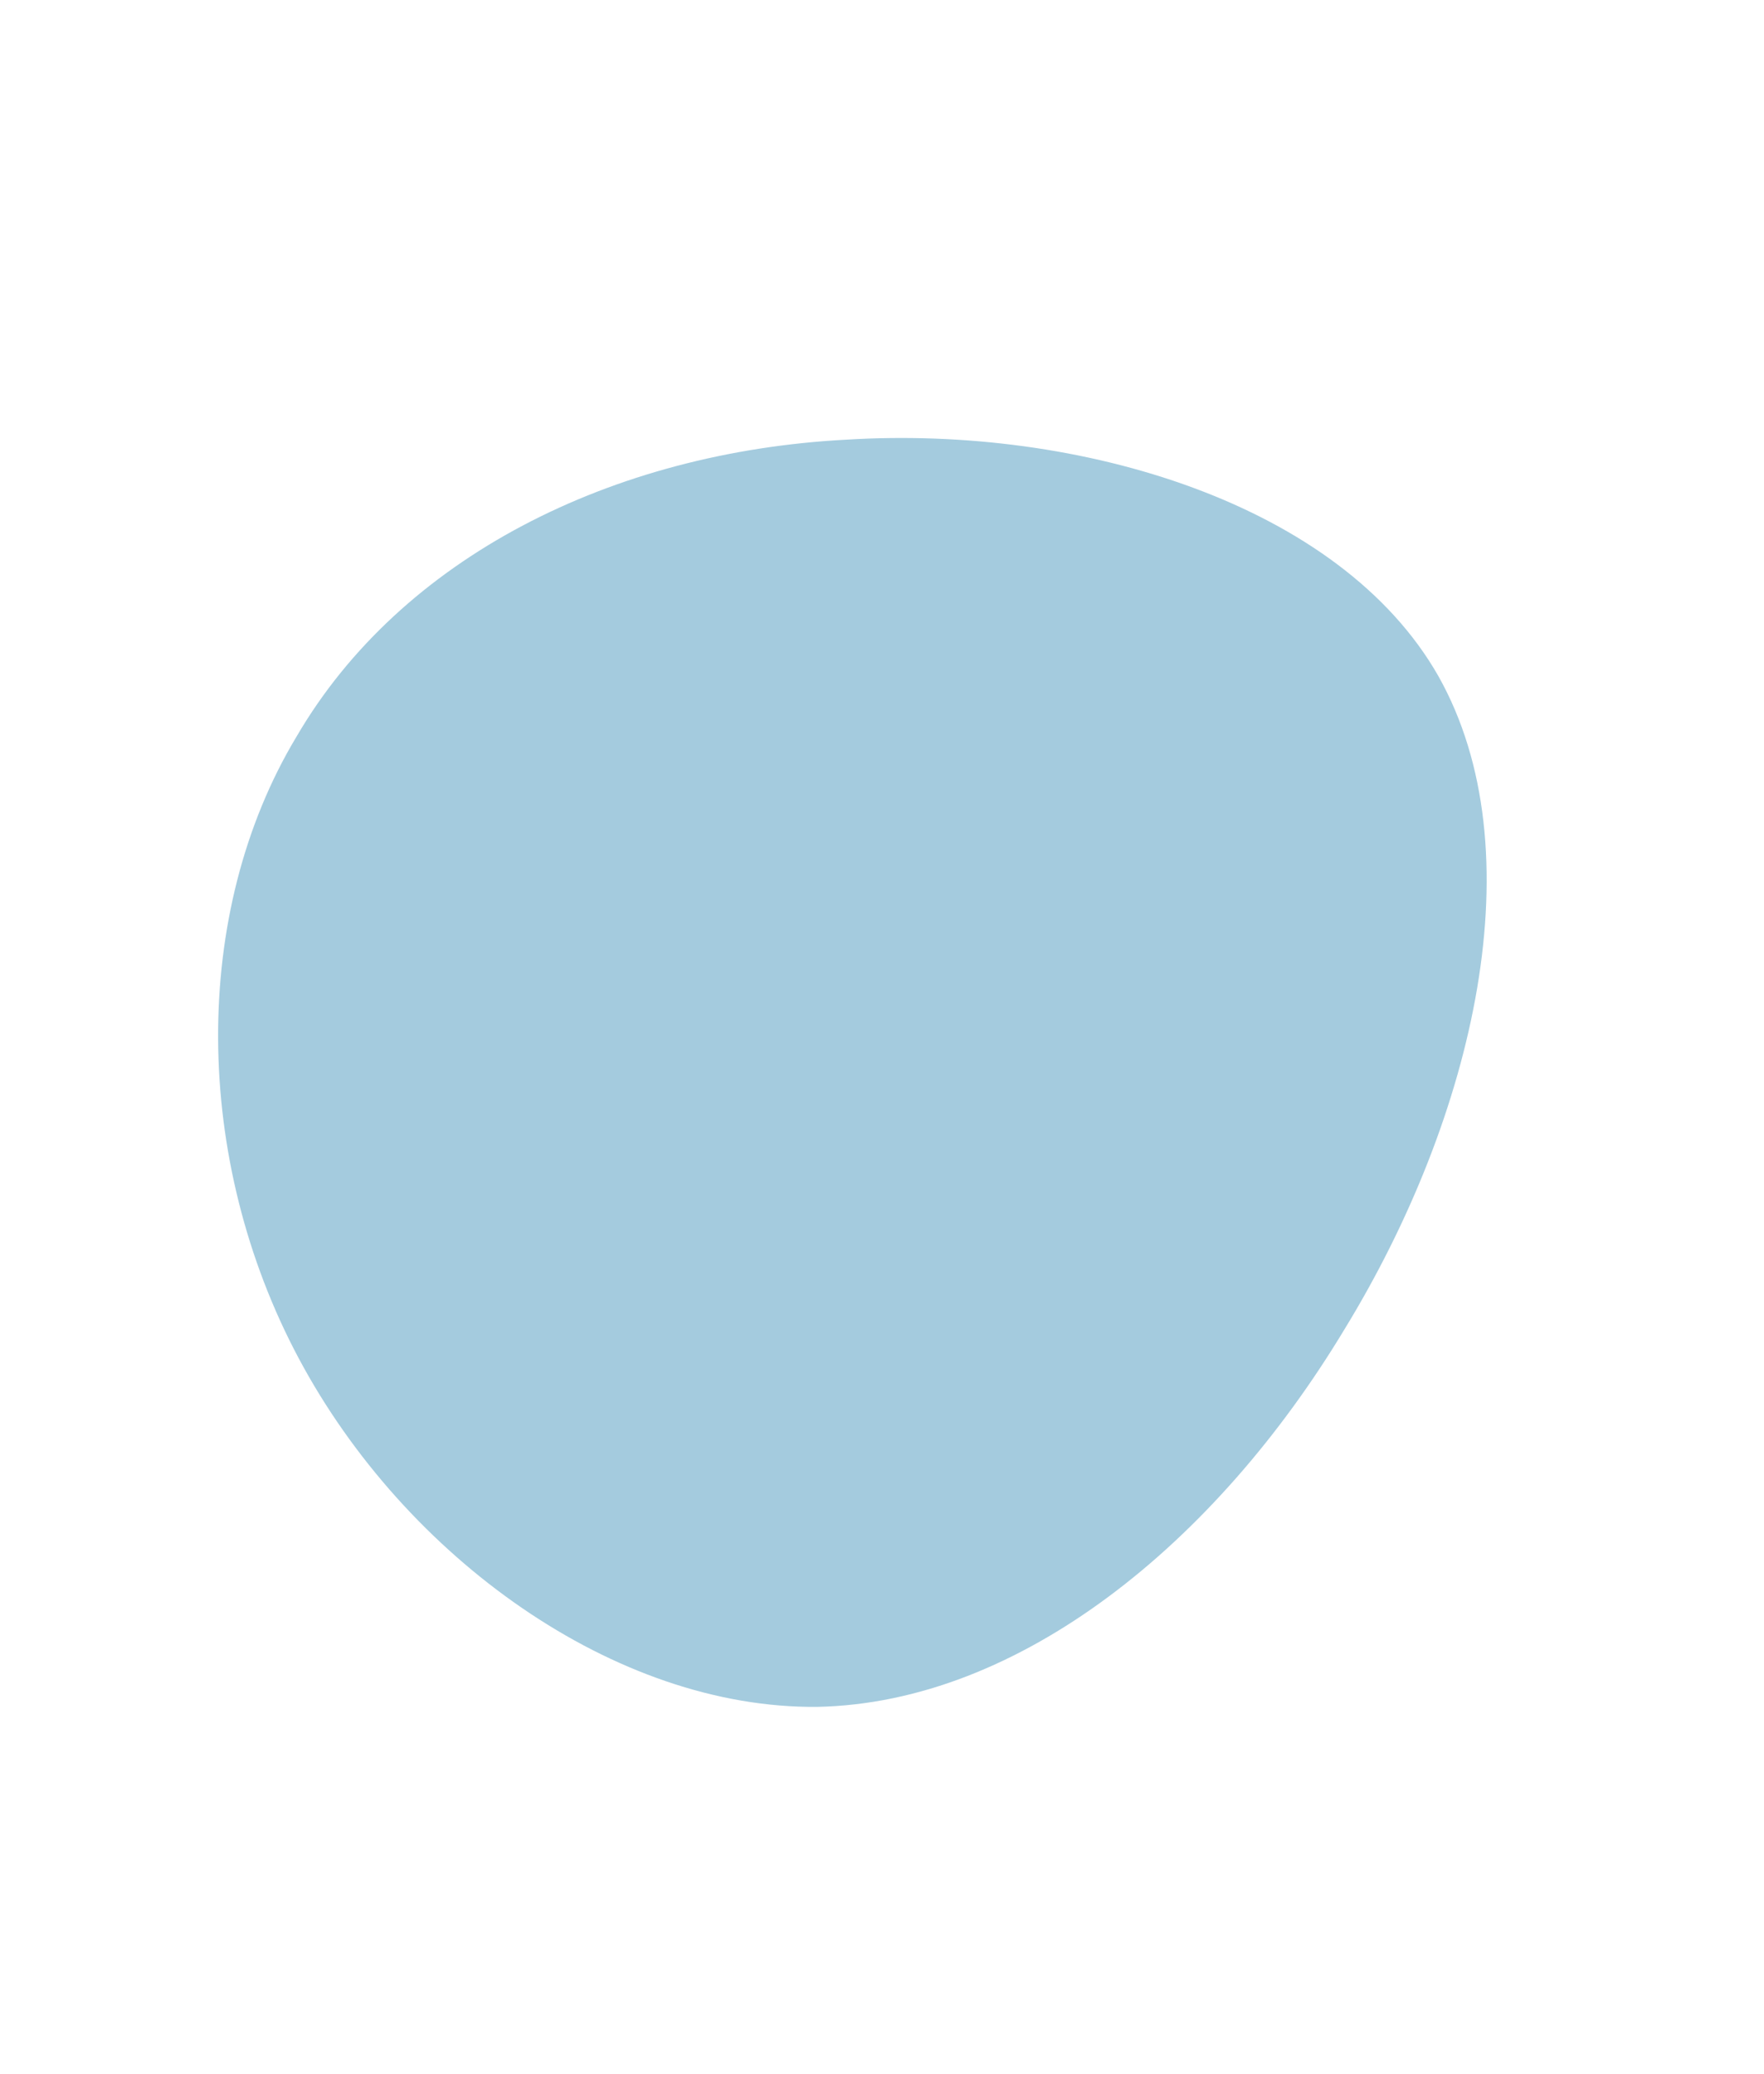 <svg width="393" height="462" viewBox="0 0 393 462" fill="none" xmlns="http://www.w3.org/2000/svg">
<path d="M320.455 150.612C342.295 189.42 328.645 248.556 299.525 296.142C270.86 343.728 227.18 379.302 182.135 380.226C137.09 380.688 90.225 346.962 66.565 302.61C42.905 258.258 42.45 203.28 66.11 164.01C89.315 124.278 136.18 100.716 188.505 97.944C240.83 94.71 298.615 112.266 320.455 150.612Z" fill="url(#paint0_linear_36_103)"/>
<defs>
<linearGradient id="paint0_linear_36_103" x1="48.591" y1="380.231" x2="331.255" y2="97.611" gradientUnits="userSpaceOnUse">
<stop stop-color="#A4CBDE"/>
<stop offset="1" stop-color="#A4CBDE"/>
</linearGradient>
</defs>
</svg>
